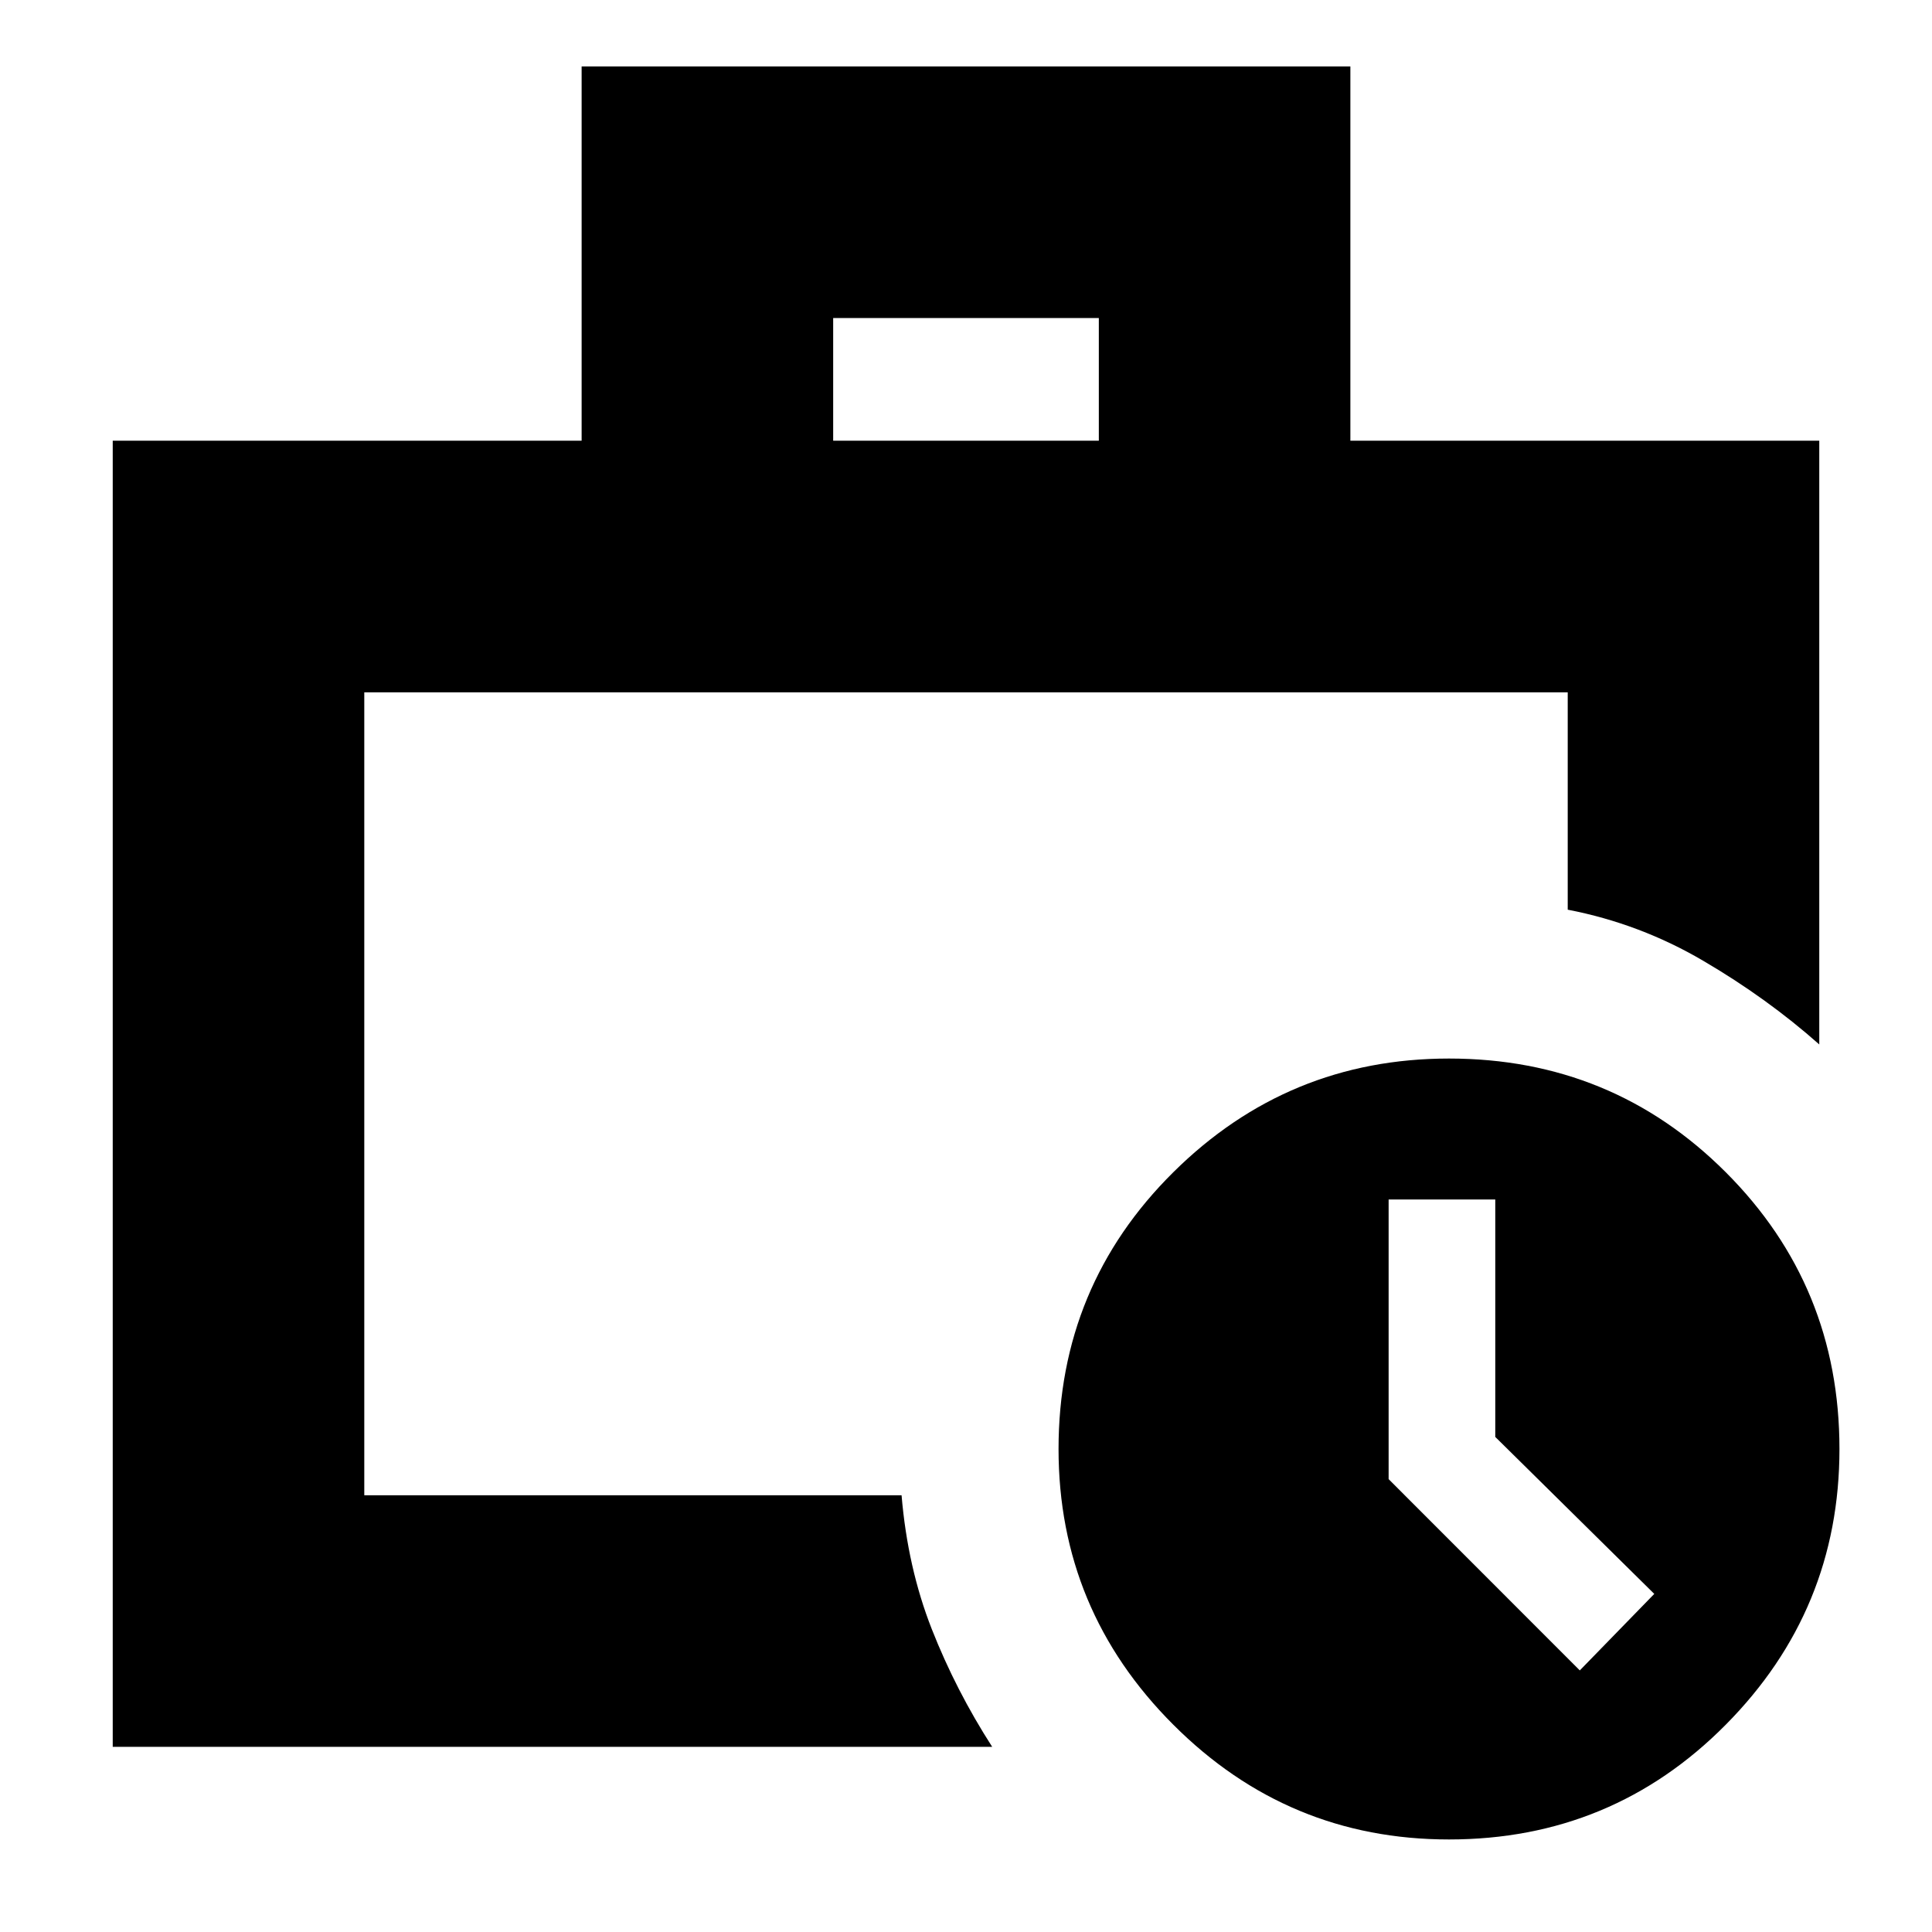 <svg xmlns="http://www.w3.org/2000/svg" height="20" width="20"><path d="M3.771 15.479V7.167 15.479Zm-2.604 2.604V4.562h4.854V.688h7.958v3.874h4.854v6.25q-.541-.479-1.198-.864-.656-.386-1.406-.531v-2.25H3.771v8.312h5.562q.063.75.313 1.386.25.635.625 1.218ZM8.625 4.562h2.75v-1.27h-2.75ZM15 19.042q-1.667 0-2.854-1.188-1.188-1.187-1.188-2.854 0-1.688 1.188-2.865 1.187-1.177 2.854-1.177 1.688 0 2.865 1.177 1.177 1.177 1.177 2.865 0 1.667-1.177 2.854-1.177 1.188-2.865 1.188Zm1.354-1.75.771-.792-1.646-1.625v-2.458h-1.104v2.895Z"/></svg>
